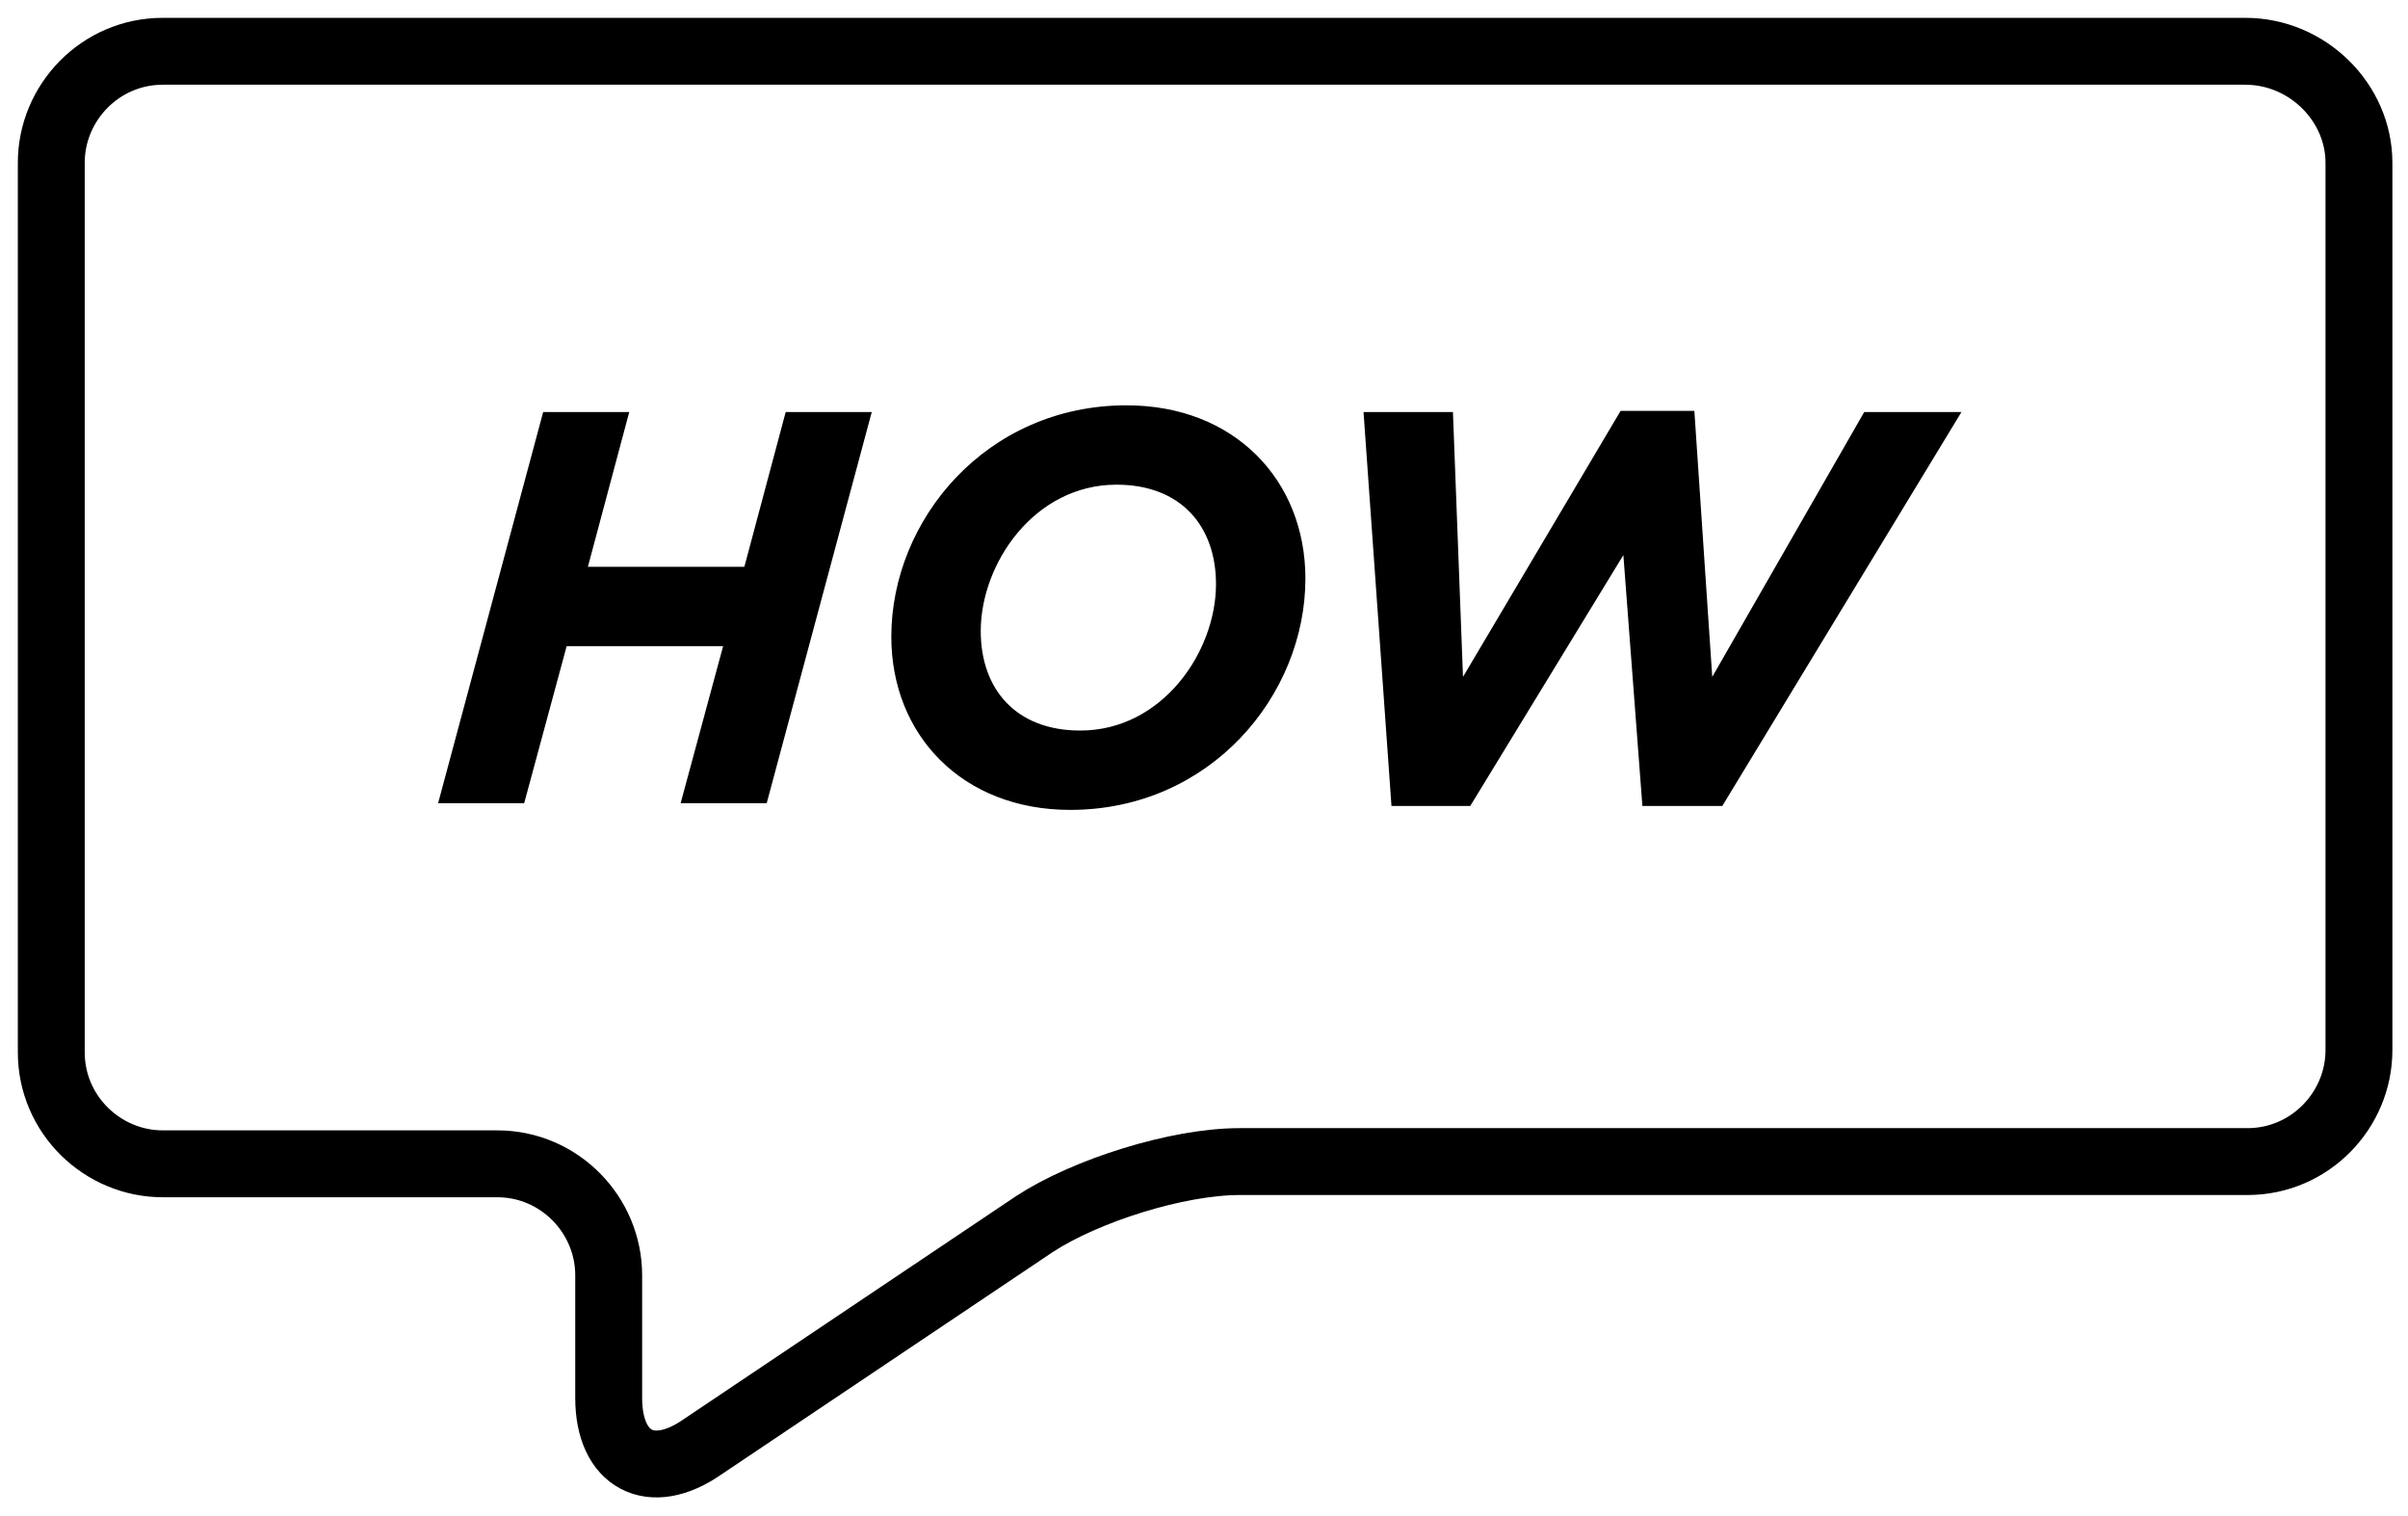 <?xml version="1.0" encoding="UTF-8"?>
<svg width="108px" height="68px" viewBox="0 0 108 68" version="1.1" xmlns="http://www.w3.org/2000/svg" xmlns:xlink="http://www.w3.org/1999/xlink">
    <!-- Generator: Sketch 46 (44423) - http://www.bohemiancoding.com/sketch -->
    <title>Icons web-04 copy</title>
    <desc>Created with Sketch.</desc>
    <defs></defs>
    <g id="Page-1" stroke="none" stroke-width="1" fill="none" fill-rule="evenodd">
        <g id="Icons-web-04-copy" transform="translate(2, 2)">
            <path d="M98.7,0.3 L5.3,0.3 C2.5,0.3 0.3,2.6 0.3,5.3 L0.3,45.2 C0.3,48 2.6,50.2 5.3,50.2 L20.3,50.2 C23.1,50.2 25.3,52.5 25.3,55.2 L25.3,60.7 C25.3,63.5 27.2,64.5 29.5,62.9 L44.4,52.9 C46.7,51.4 50.8,50.1 53.6,50.1 L98.8,50.1 C101.6,50.1 103.8,47.8 103.8,45.1 L103.8,5.3 C103.8,2.6 101.5,0.3 98.7,0.3" id="Shape" stroke="#000000" stroke-width="3"></path>
            <rect id="Rectangle-path" x="17.3" y="15.7" width="75.291" height="20.4"></rect>
            <path d="M17.65,34.025 L21.51,34.025 L23.415,26.982 L30.432,26.982 L28.527,34.025 L32.387,34.025 L37.099,16.48 L33.239,16.48 L31.385,23.423 L24.367,23.423 L26.222,16.48 L22.362,16.48 L17.65,34.025 Z M45.997,34.326 C41.159,34.326 37.976,30.967 37.976,26.556 C37.976,21.318 42.237,16.18 48.528,16.18 C53.365,16.18 56.548,19.538 56.548,23.949 C56.548,29.188 52.288,34.326 45.997,34.326 Z M46.448,30.767 C50.132,30.767 52.538,27.233 52.538,24.2 C52.538,21.593 50.959,19.739 48.077,19.739 C44.393,19.739 41.987,23.273 41.987,26.305 C41.987,28.912 43.566,30.767 46.448,30.767 Z M60.408,34.15 L63.942,34.15 L70.809,22.897 L71.662,34.15 L75.246,34.15 L85.973,16.48 L81.612,16.48 L74.795,28.36 L73.993,16.43 L70.684,16.43 L63.616,28.36 L63.165,16.48 L59.155,16.48 L60.408,34.15 Z" id="HOW" fill="#000000"></path>
        </g>
    </g>
</svg>
